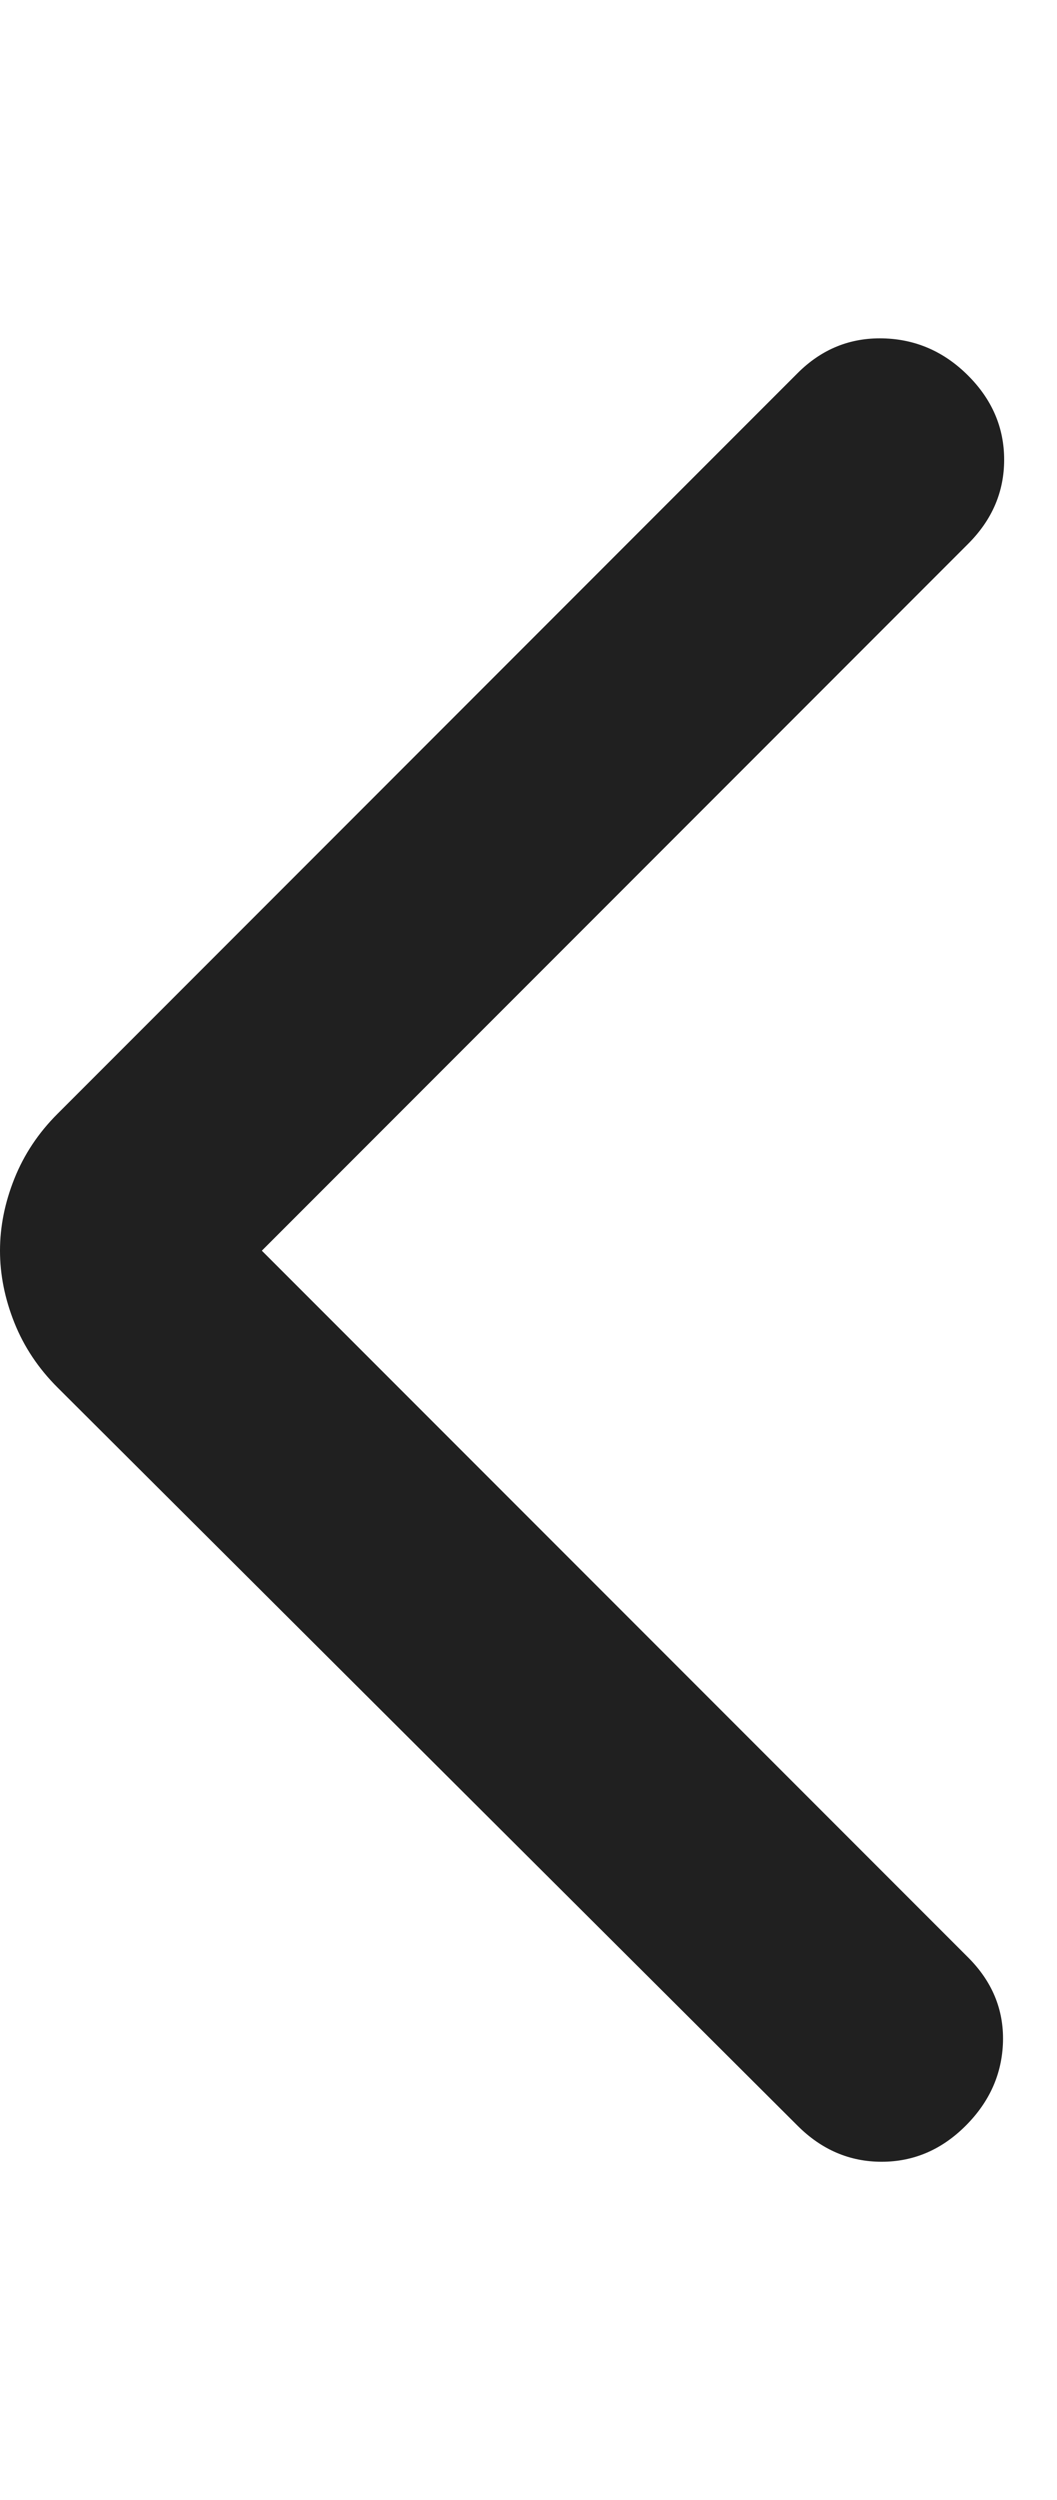 <svg width="11" height="26" viewBox="0 0 11 26" fill="none" xmlns="http://www.w3.org/2000/svg">
<path d="M2.725 13.007L10.075 20.357C10.325 20.607 10.446 20.898 10.438 21.232C10.429 21.565 10.3 21.857 10.05 22.107C9.8 22.357 9.508 22.482 9.175 22.482C8.842 22.482 8.55 22.357 8.3 22.107L0.6 14.431C0.4 14.232 0.25 14.007 0.15 13.757C0.05 13.507 0 13.257 0 13.007C0 12.757 0.05 12.507 0.15 12.257C0.25 12.007 0.4 11.781 0.6 11.582L8.3 3.881C8.55 3.631 8.846 3.511 9.188 3.519C9.529 3.527 9.825 3.656 10.075 3.906C10.325 4.156 10.45 4.448 10.45 4.781C10.45 5.115 10.325 5.406 10.075 5.656L2.725 13.007Z" fill="#202020"/>
</svg>
